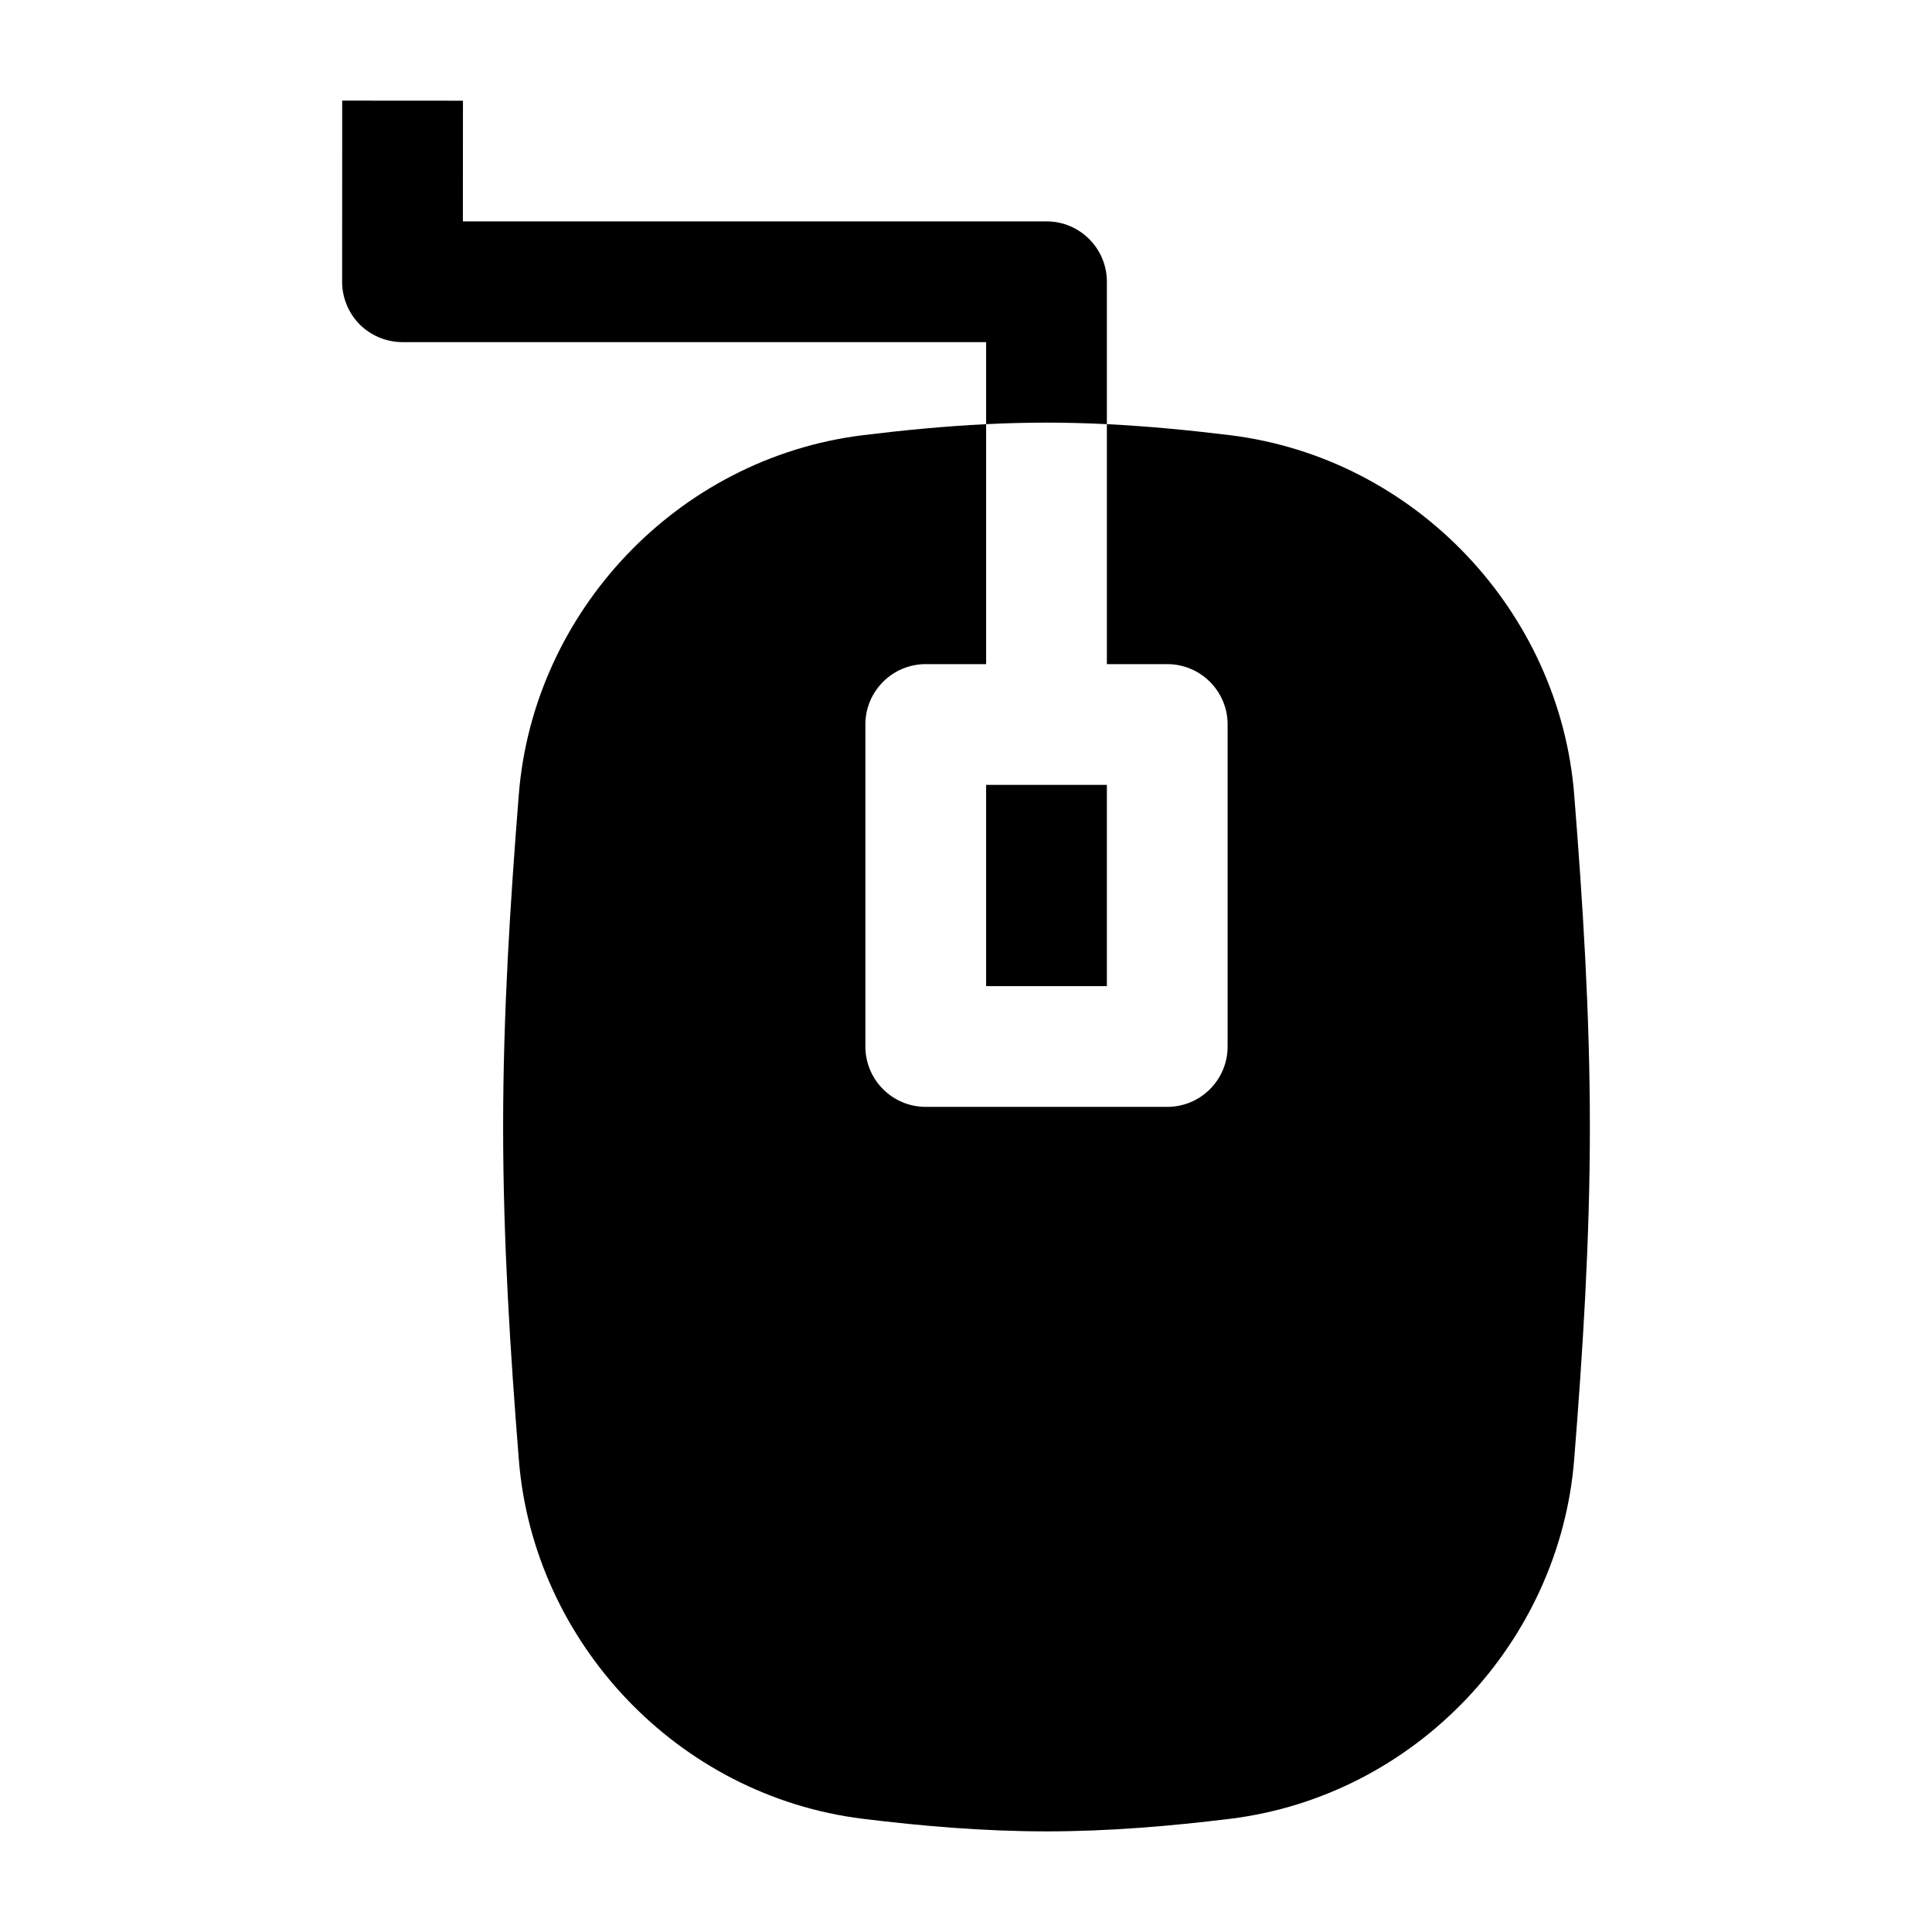 <svg width="24" height="24" viewBox="0 0 24 24" xmlns="http://www.w3.org/2000/svg">
    <path d="M12.25 5.269C11.73 5.295 11.219 5.345 10.72 5.406C8.409 5.691 6.624 7.606 6.445 9.869C6.339 11.201 6.25 12.584 6.25 14C6.25 15.415 6.339 16.798 6.445 18.13C6.624 20.394 8.409 22.309 10.72 22.594C11.456 22.684 12.219 22.75 13 22.75C13.781 22.75 14.543 22.684 15.279 22.594C17.591 22.309 19.375 20.394 19.555 18.13C19.661 16.798 19.75 15.415 19.75 14C19.75 12.584 19.661 11.201 19.555 9.869C19.375 7.606 17.591 5.691 15.279 5.406C14.781 5.345 14.27 5.295 13.75 5.269L13.75 8.25H14.5C14.914 8.25 15.25 8.586 15.25 9V13C15.25 13.414 14.914 13.75 14.5 13.75H11.5C11.086 13.75 10.75 13.414 10.75 13V9C10.75 8.586 11.086 8.25 11.5 8.25H12.25L12.25 5.269Z"/>
    <path d="M12.25 9.75V12.25H13.75V9.75H12.25Z"/>
    <path d="M5.75 2.75L5.751 1.251L4.251 1.25L4.25 3.5C4.25 3.699 4.329 3.89 4.469 4.031C4.61 4.171 4.801 4.25 5 4.25H12.25L12.25 5.269C12.498 5.257 12.748 5.25 13 5.25C13.252 5.25 13.502 5.257 13.75 5.269L13.75 3.5C13.75 3.086 13.414 2.75 13 2.75H5.75Z"/>
</svg>
